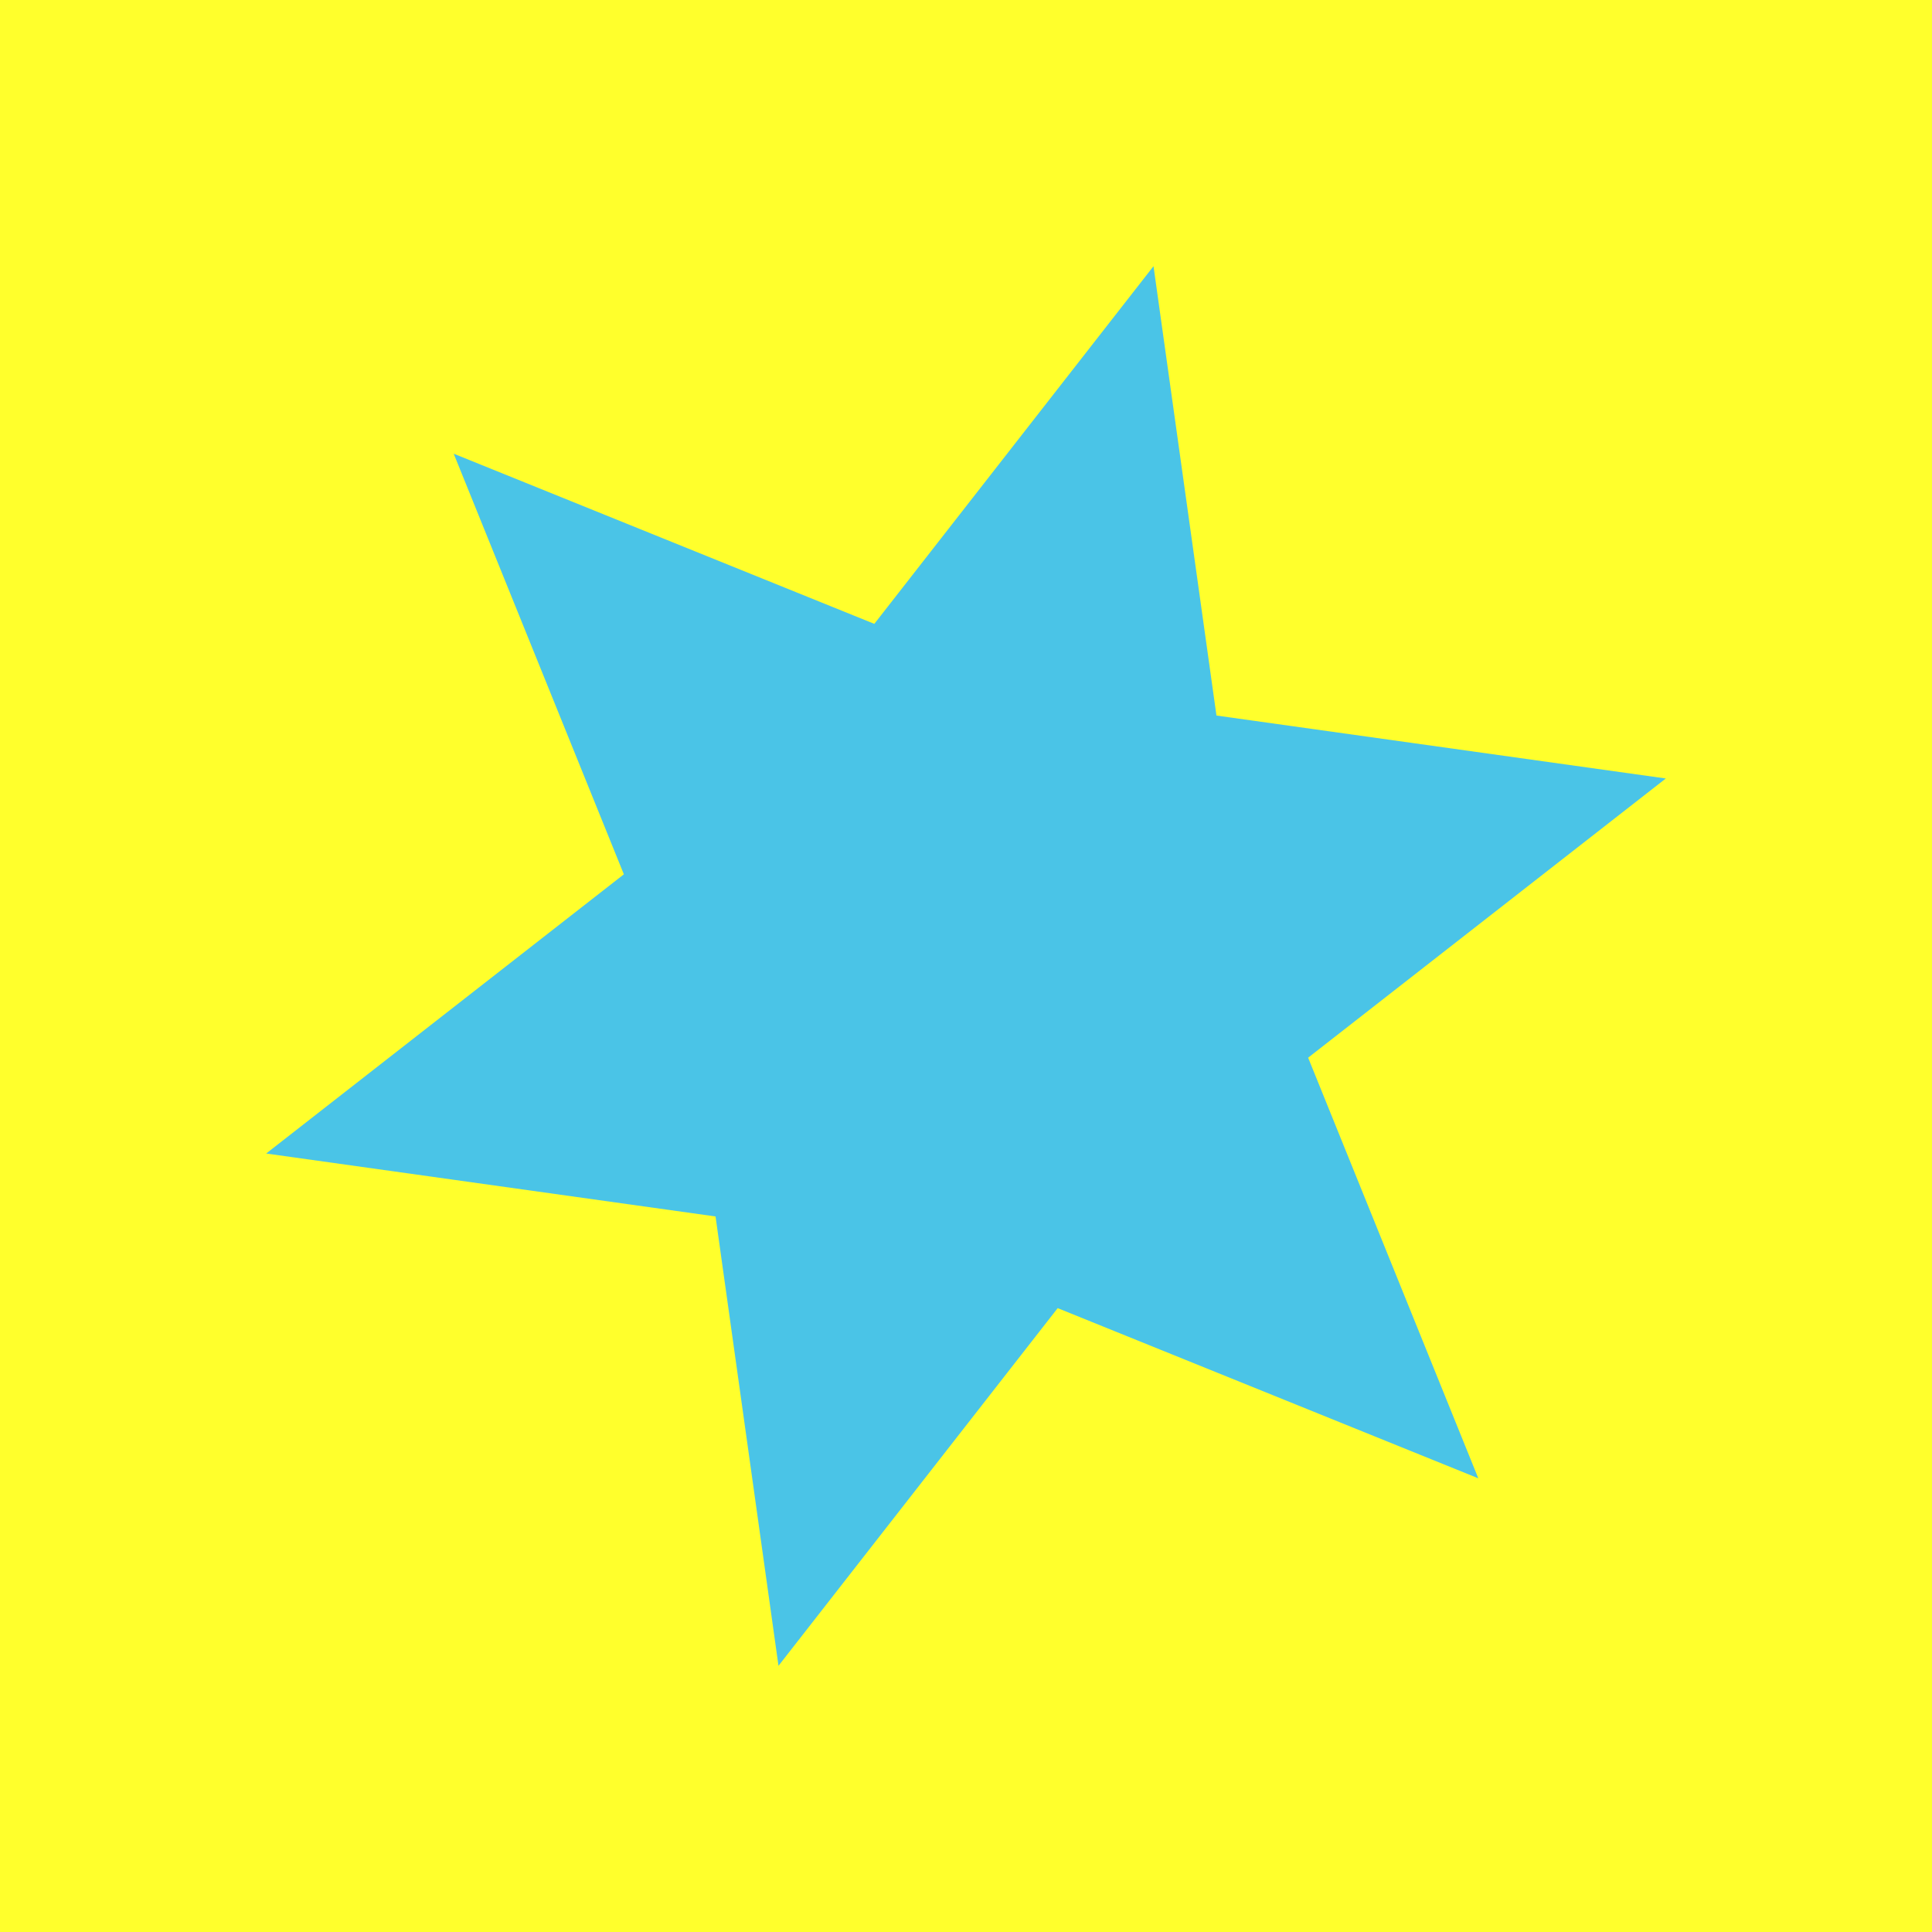 <?xml version="1.0" encoding="utf-8" ?>
<svg baseProfile="full" height="120" version="1.1" width="120" xmlns="http://www.w3.org/2000/svg" xmlns:ev="http://www.w3.org/2001/xml-events" xmlns:xlink="http://www.w3.org/1999/xlink"><defs /><rect fill="rgb(255,255,44)" height="120" width="120" x="0" y="0" /><polygon fill="rgb(74,196,231)" points="0,45 11.0,19.053 38.971,22.5 22,0 38.971,-22.5 11.0,-19.053 0,-45 -11.0,-19.053 -38.971,-22.5 -22,0 -38.971,22.5 -11.0,19.053" transform="translate(60,60) rotate(-45,0,0)" /></svg>